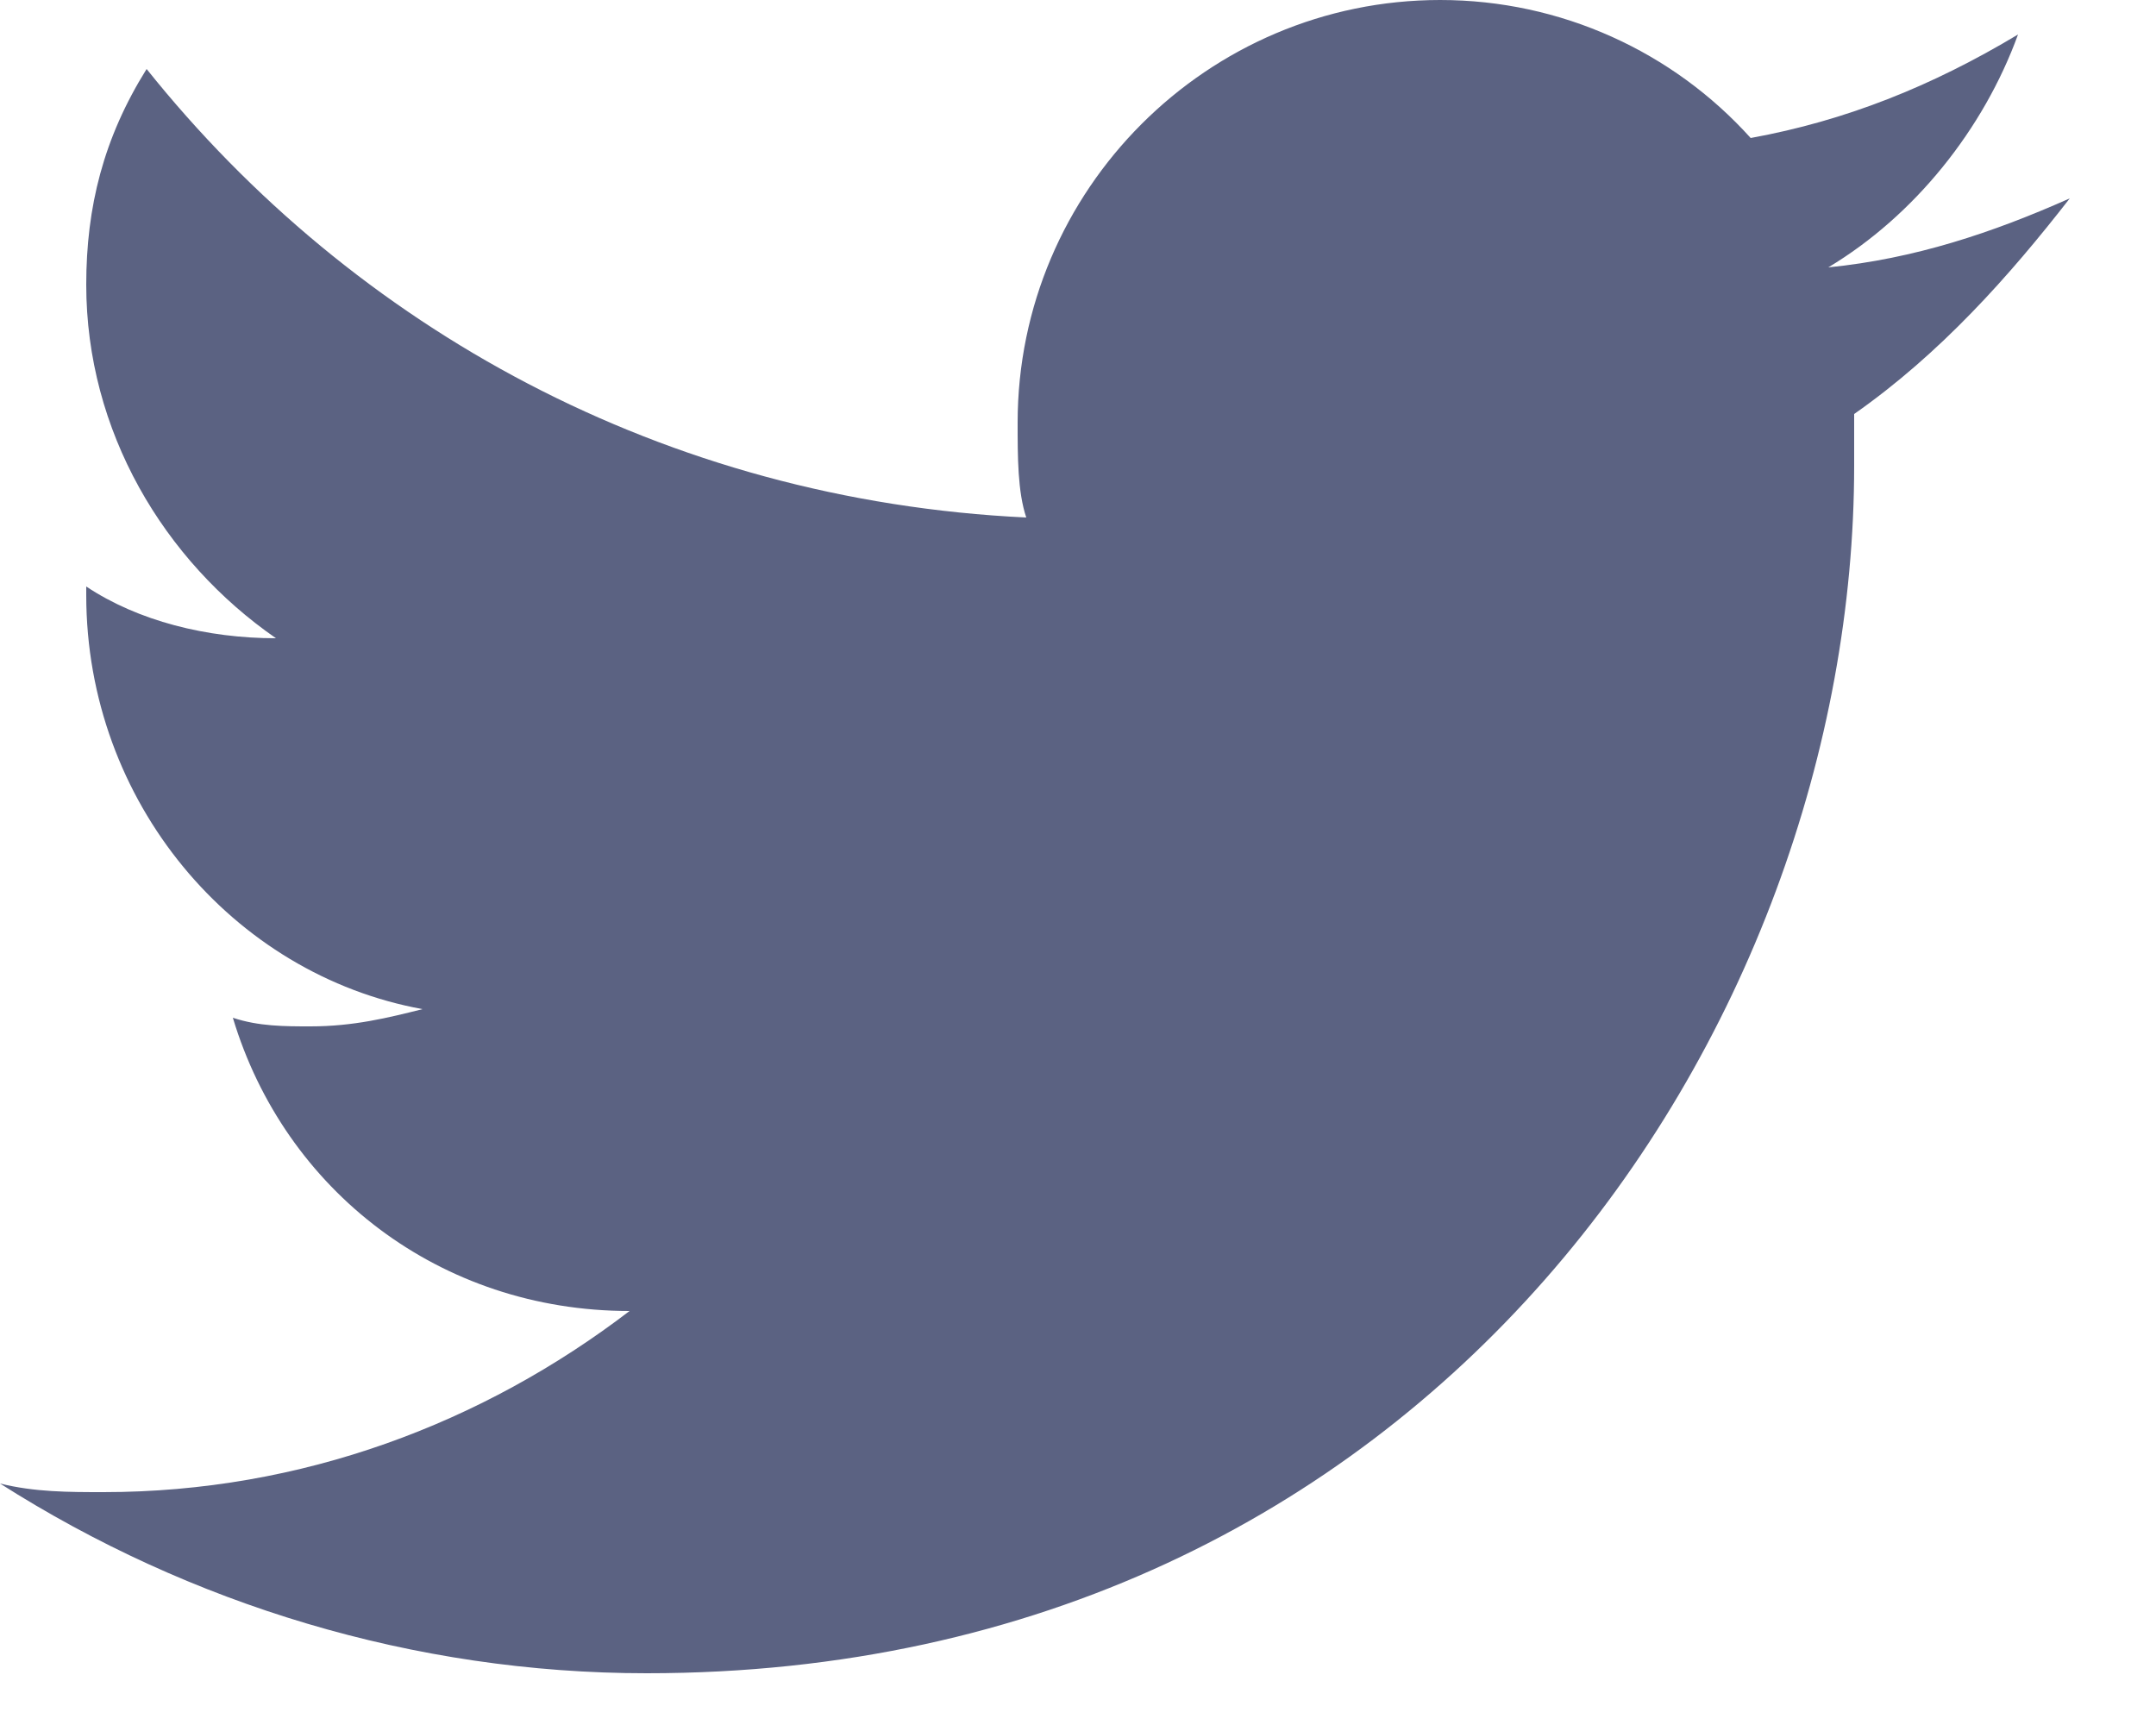 <svg xmlns="http://www.w3.org/2000/svg" width="20" height="16" viewBox="0 0 20 16">
  <path fill="#5B6282" d="M19.2,1.84 C18.48,2.16 17.76,2.4 16.96,2.48 C17.76,2 18.4,1.2 18.72,0.32 C17.92,0.8 17.12,1.12 16.24,1.28 C15.52,0.48 14.48,0 13.36,0 C11.2,0 9.44,1.76 9.44,3.92 C9.44,4.24 9.44,4.56 9.52,4.8 C6.16,4.64 3.28,3.04 1.36,0.64 C0.96,1.28 0.8,1.92 0.8,2.64 C0.8,4 1.52,5.2 2.56,5.92 C1.92,5.92 1.28,5.76 0.8,5.44 C0.8,5.44 0.8,5.44 0.8,5.52 C0.8,7.44 2.16,9.04 3.92,9.36 C3.6,9.44 3.28,9.52 2.88,9.52 C2.64,9.52 2.4,9.52 2.16,9.44 C2.64,11.04 4.08,12.16 5.84,12.16 C4.48,13.2 2.8,13.84 0.96,13.84 C0.64,13.84 0.32,13.84 1.77635684e-15,13.76 C1.76,14.88 3.84,15.52 6,15.52 C13.28,15.52 17.2,9.52 17.2,4.32 C17.2,4.16 17.2,4 17.2,3.84 C18,3.28 18.64,2.56 19.2,1.84 Z"/>
</svg>
